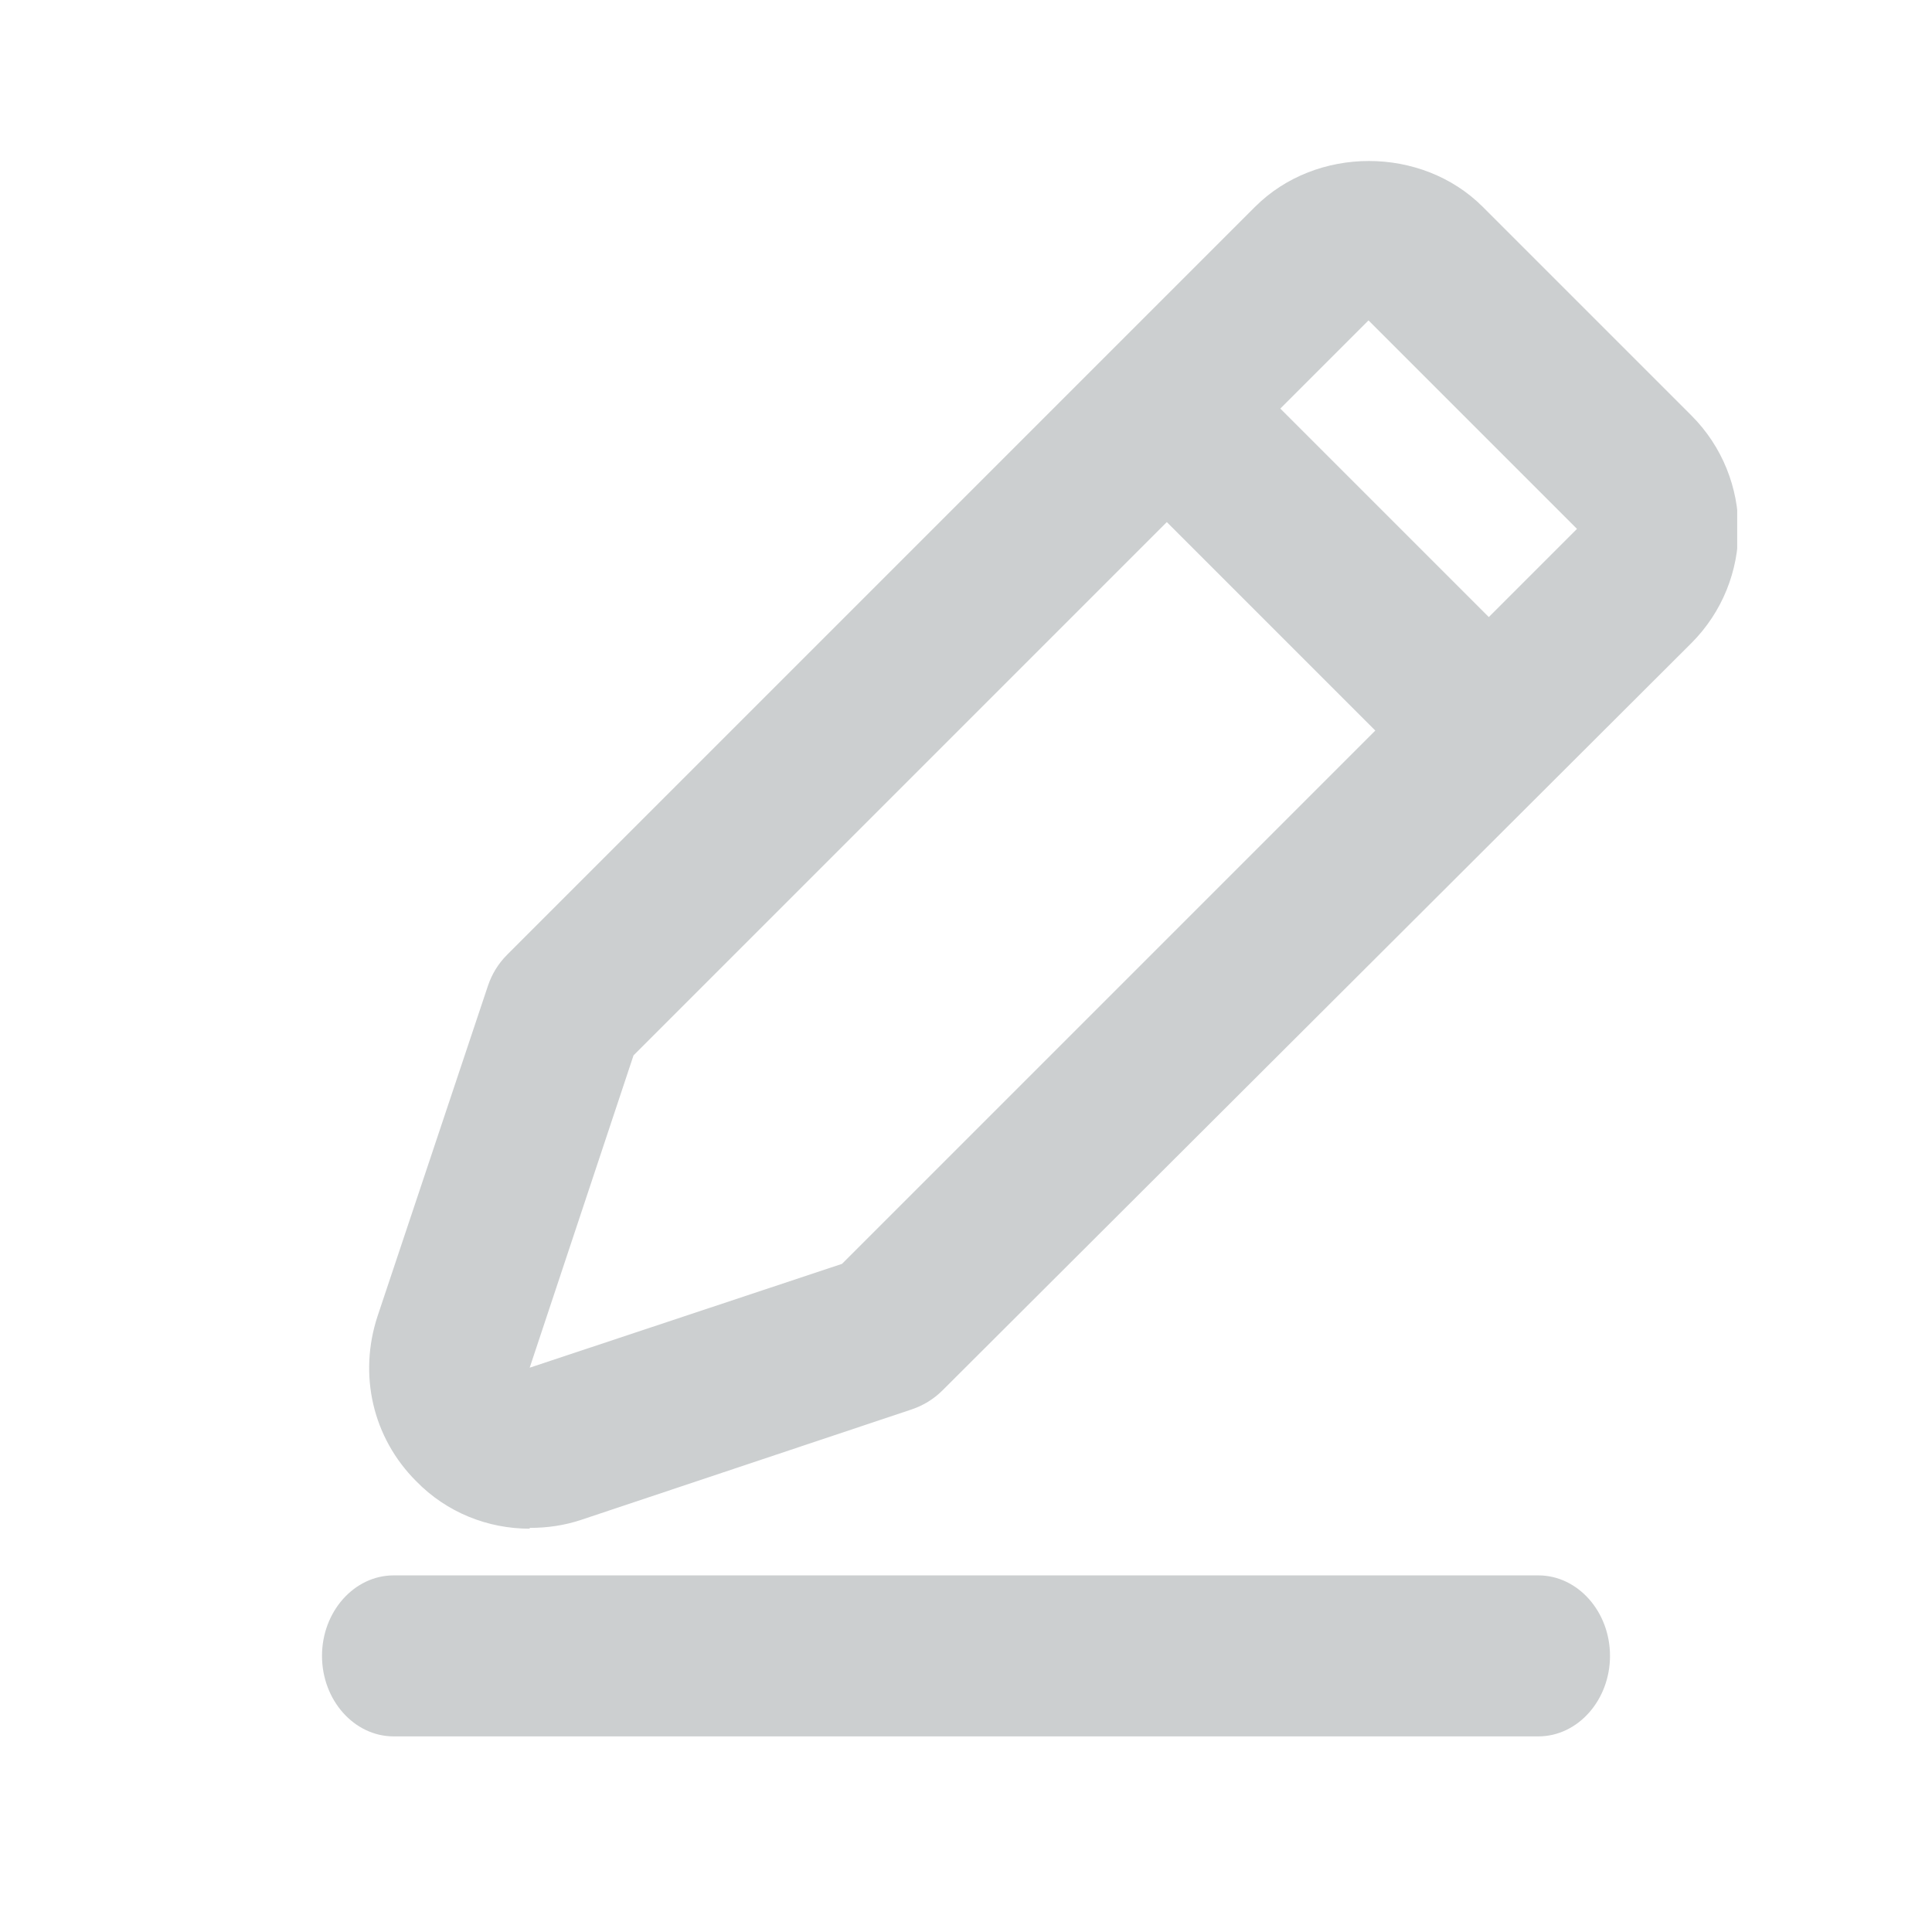 <svg width="24" height="24" viewBox="0 0 24 24" fill="none" xmlns="http://www.w3.org/2000/svg">
<g clip-path="url(#clip0_318_6984)">
<path d="M6.58 18.99C6.06 18.99 5.55 18.79 5.17 18.4C4.63 17.86 4.45 17.08 4.69 16.35L6.06 12.25C6.11 12.1 6.19 11.97 6.3 11.86L15.59 2.57C16.35 1.81 17.66 1.81 18.42 2.57L21.01 5.16C21.79 5.94 21.79 7.21 21.01 7.99L11.71 17.27C11.6 17.38 11.47 17.46 11.32 17.51L7.22 18.88C7.01 18.95 6.8 18.98 6.58 18.98V18.99ZM7.87 13.11L6.58 16.99L10.46 15.7L19.59 6.57L17 3.98L7.87 13.11Z" fill="#CCCFD0"/>
<path d="M18 9.571C17.74 9.571 17.49 9.471 17.29 9.281L14.29 6.281C13.9 5.891 13.9 5.261 14.29 4.871C14.68 4.481 15.31 4.481 15.7 4.871L18.7 7.871C19.09 8.261 19.09 8.891 18.7 9.281C18.5 9.481 18.25 9.571 17.99 9.571H18Z" fill="#CCCFD0"/>
<path d="M19.11 21.57H4.89C4.4 21.57 4 21.12 4 20.57C4 20.02 4.4 19.57 4.89 19.57H19.11C19.6 19.57 20 20.02 20 20.57C20 21.12 19.6 21.57 19.11 21.57Z" fill="#CCCFD0"/>
</g>
<defs>
<clipPath id="clip0_318_6984">
<rect width="17.58" height="19.57" fill="white" transform="translate(4 2)"/>
</clipPath>
</defs>
</svg>

